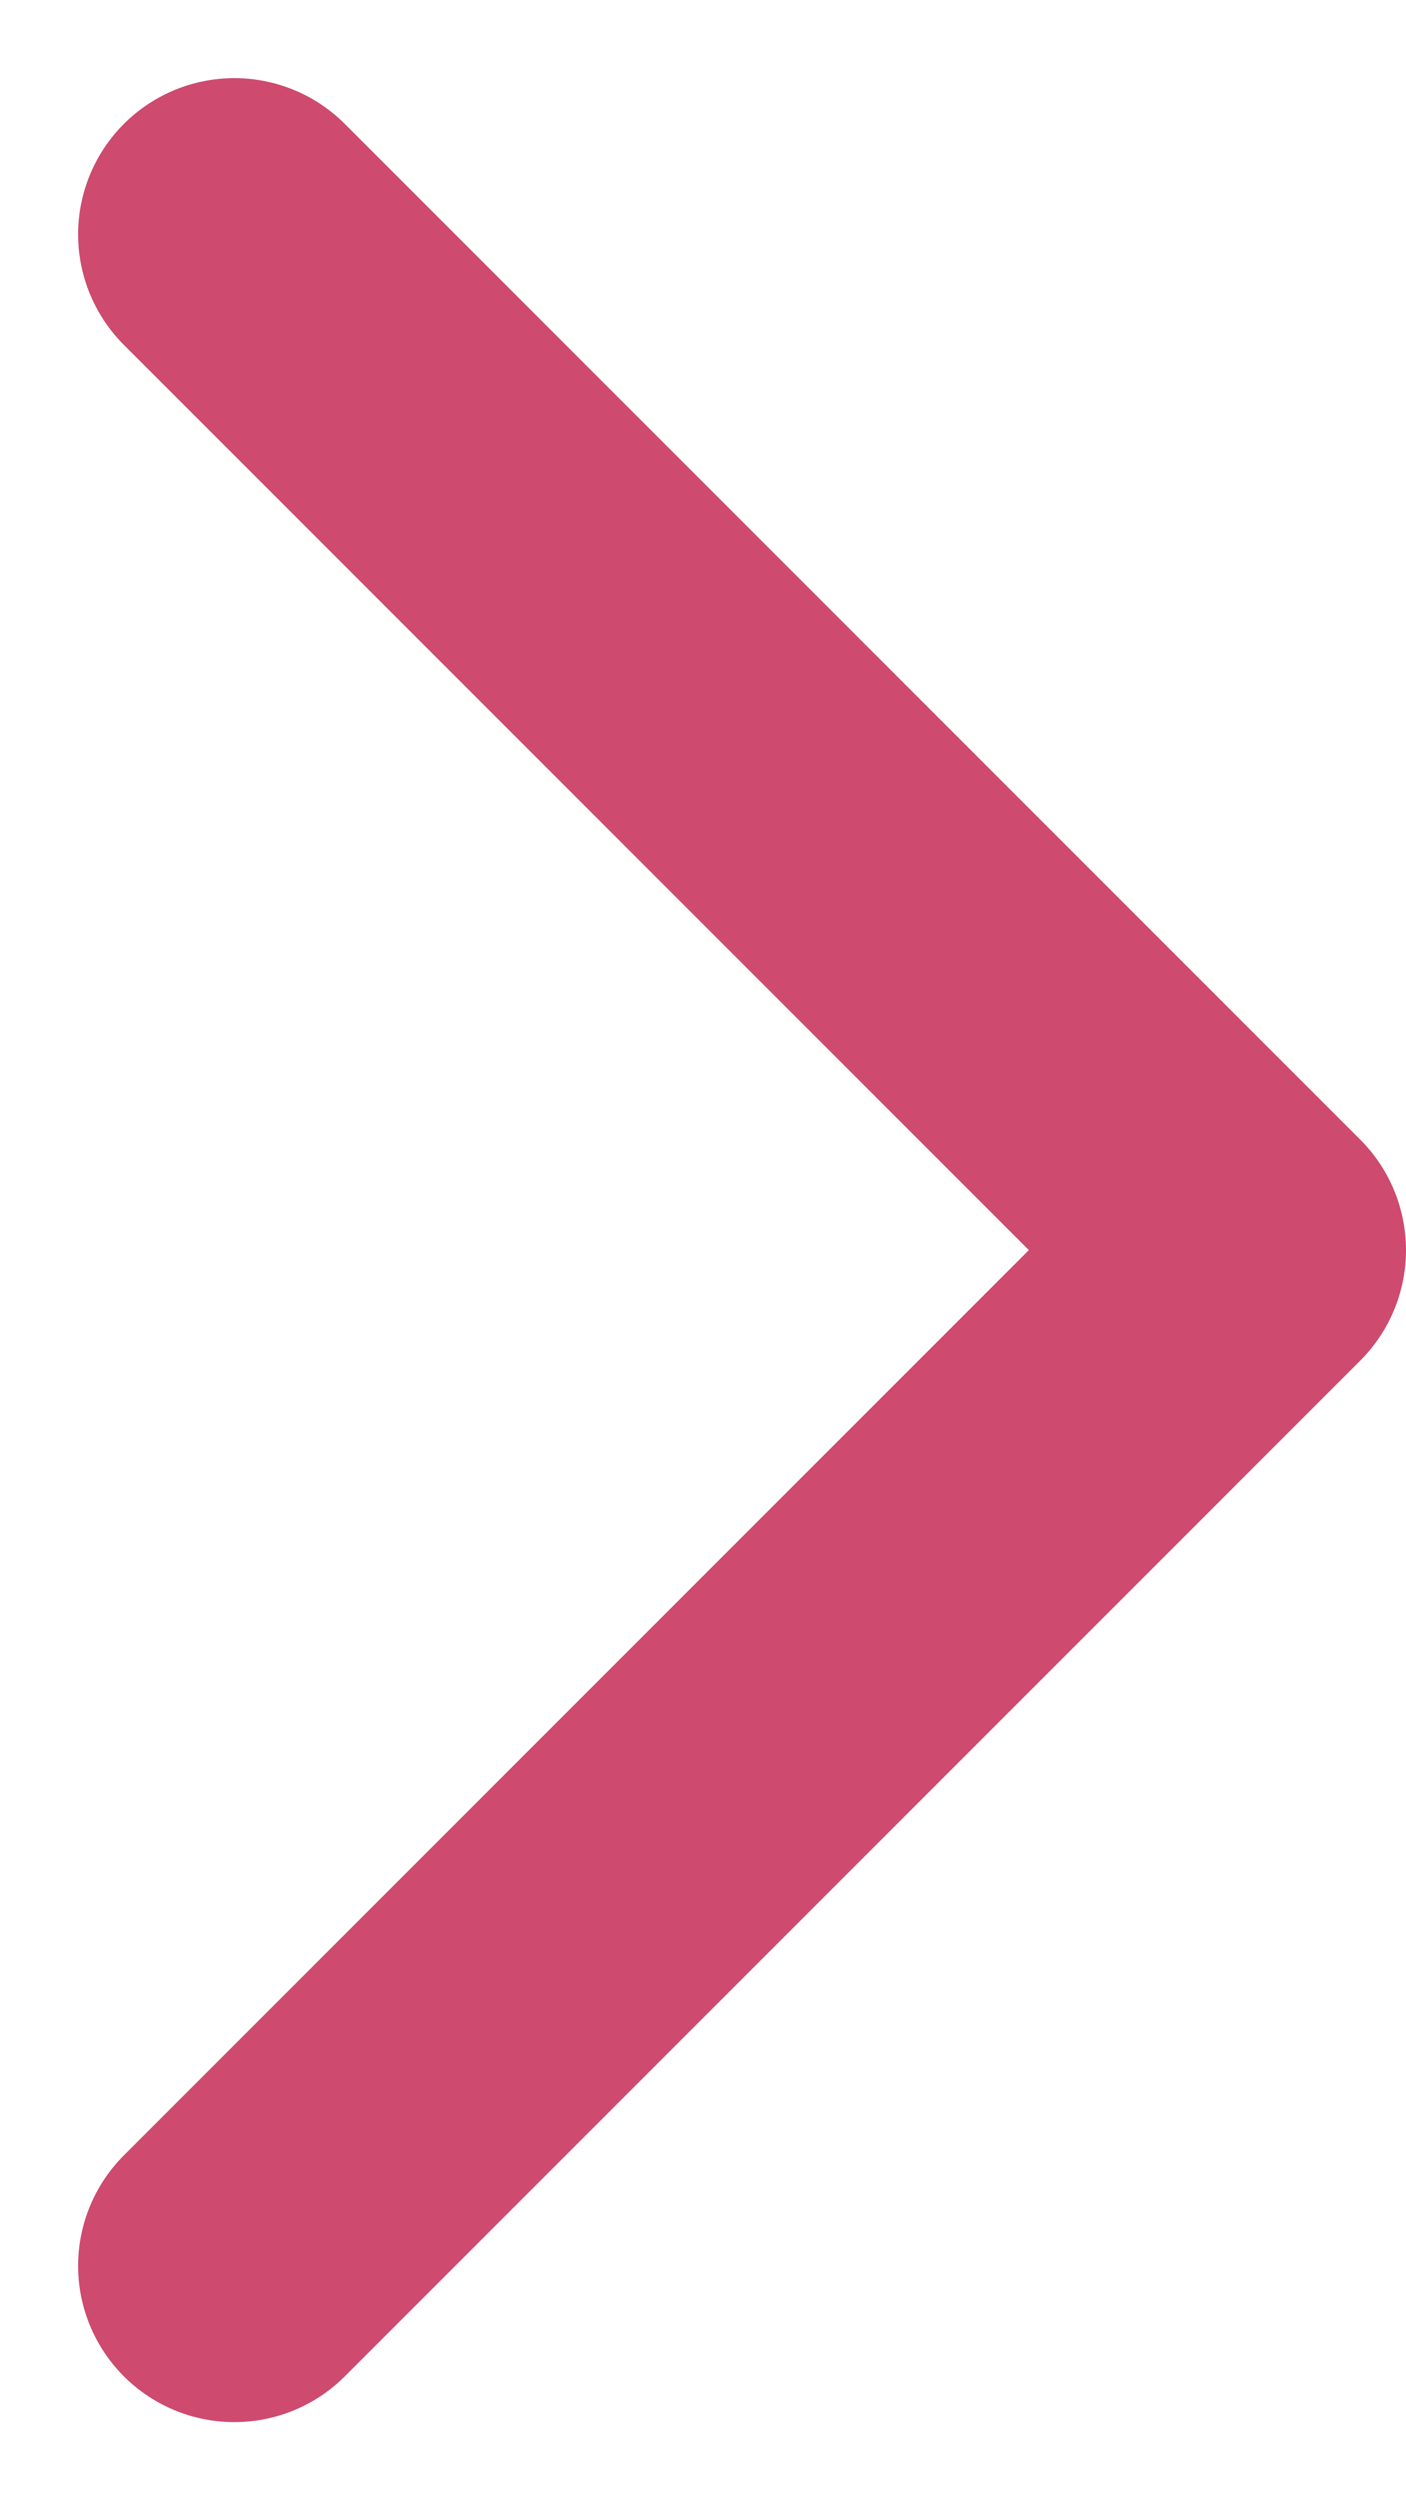 <svg width="9" height="16" viewBox="0 0 9 16" fill="none" xmlns="http://www.w3.org/2000/svg">
<path d="M1.5 1.5L8 8L1.5 14.5" stroke="#CE4A6F" stroke-width="2" stroke-linecap="round" stroke-linejoin="round"/>
</svg>
